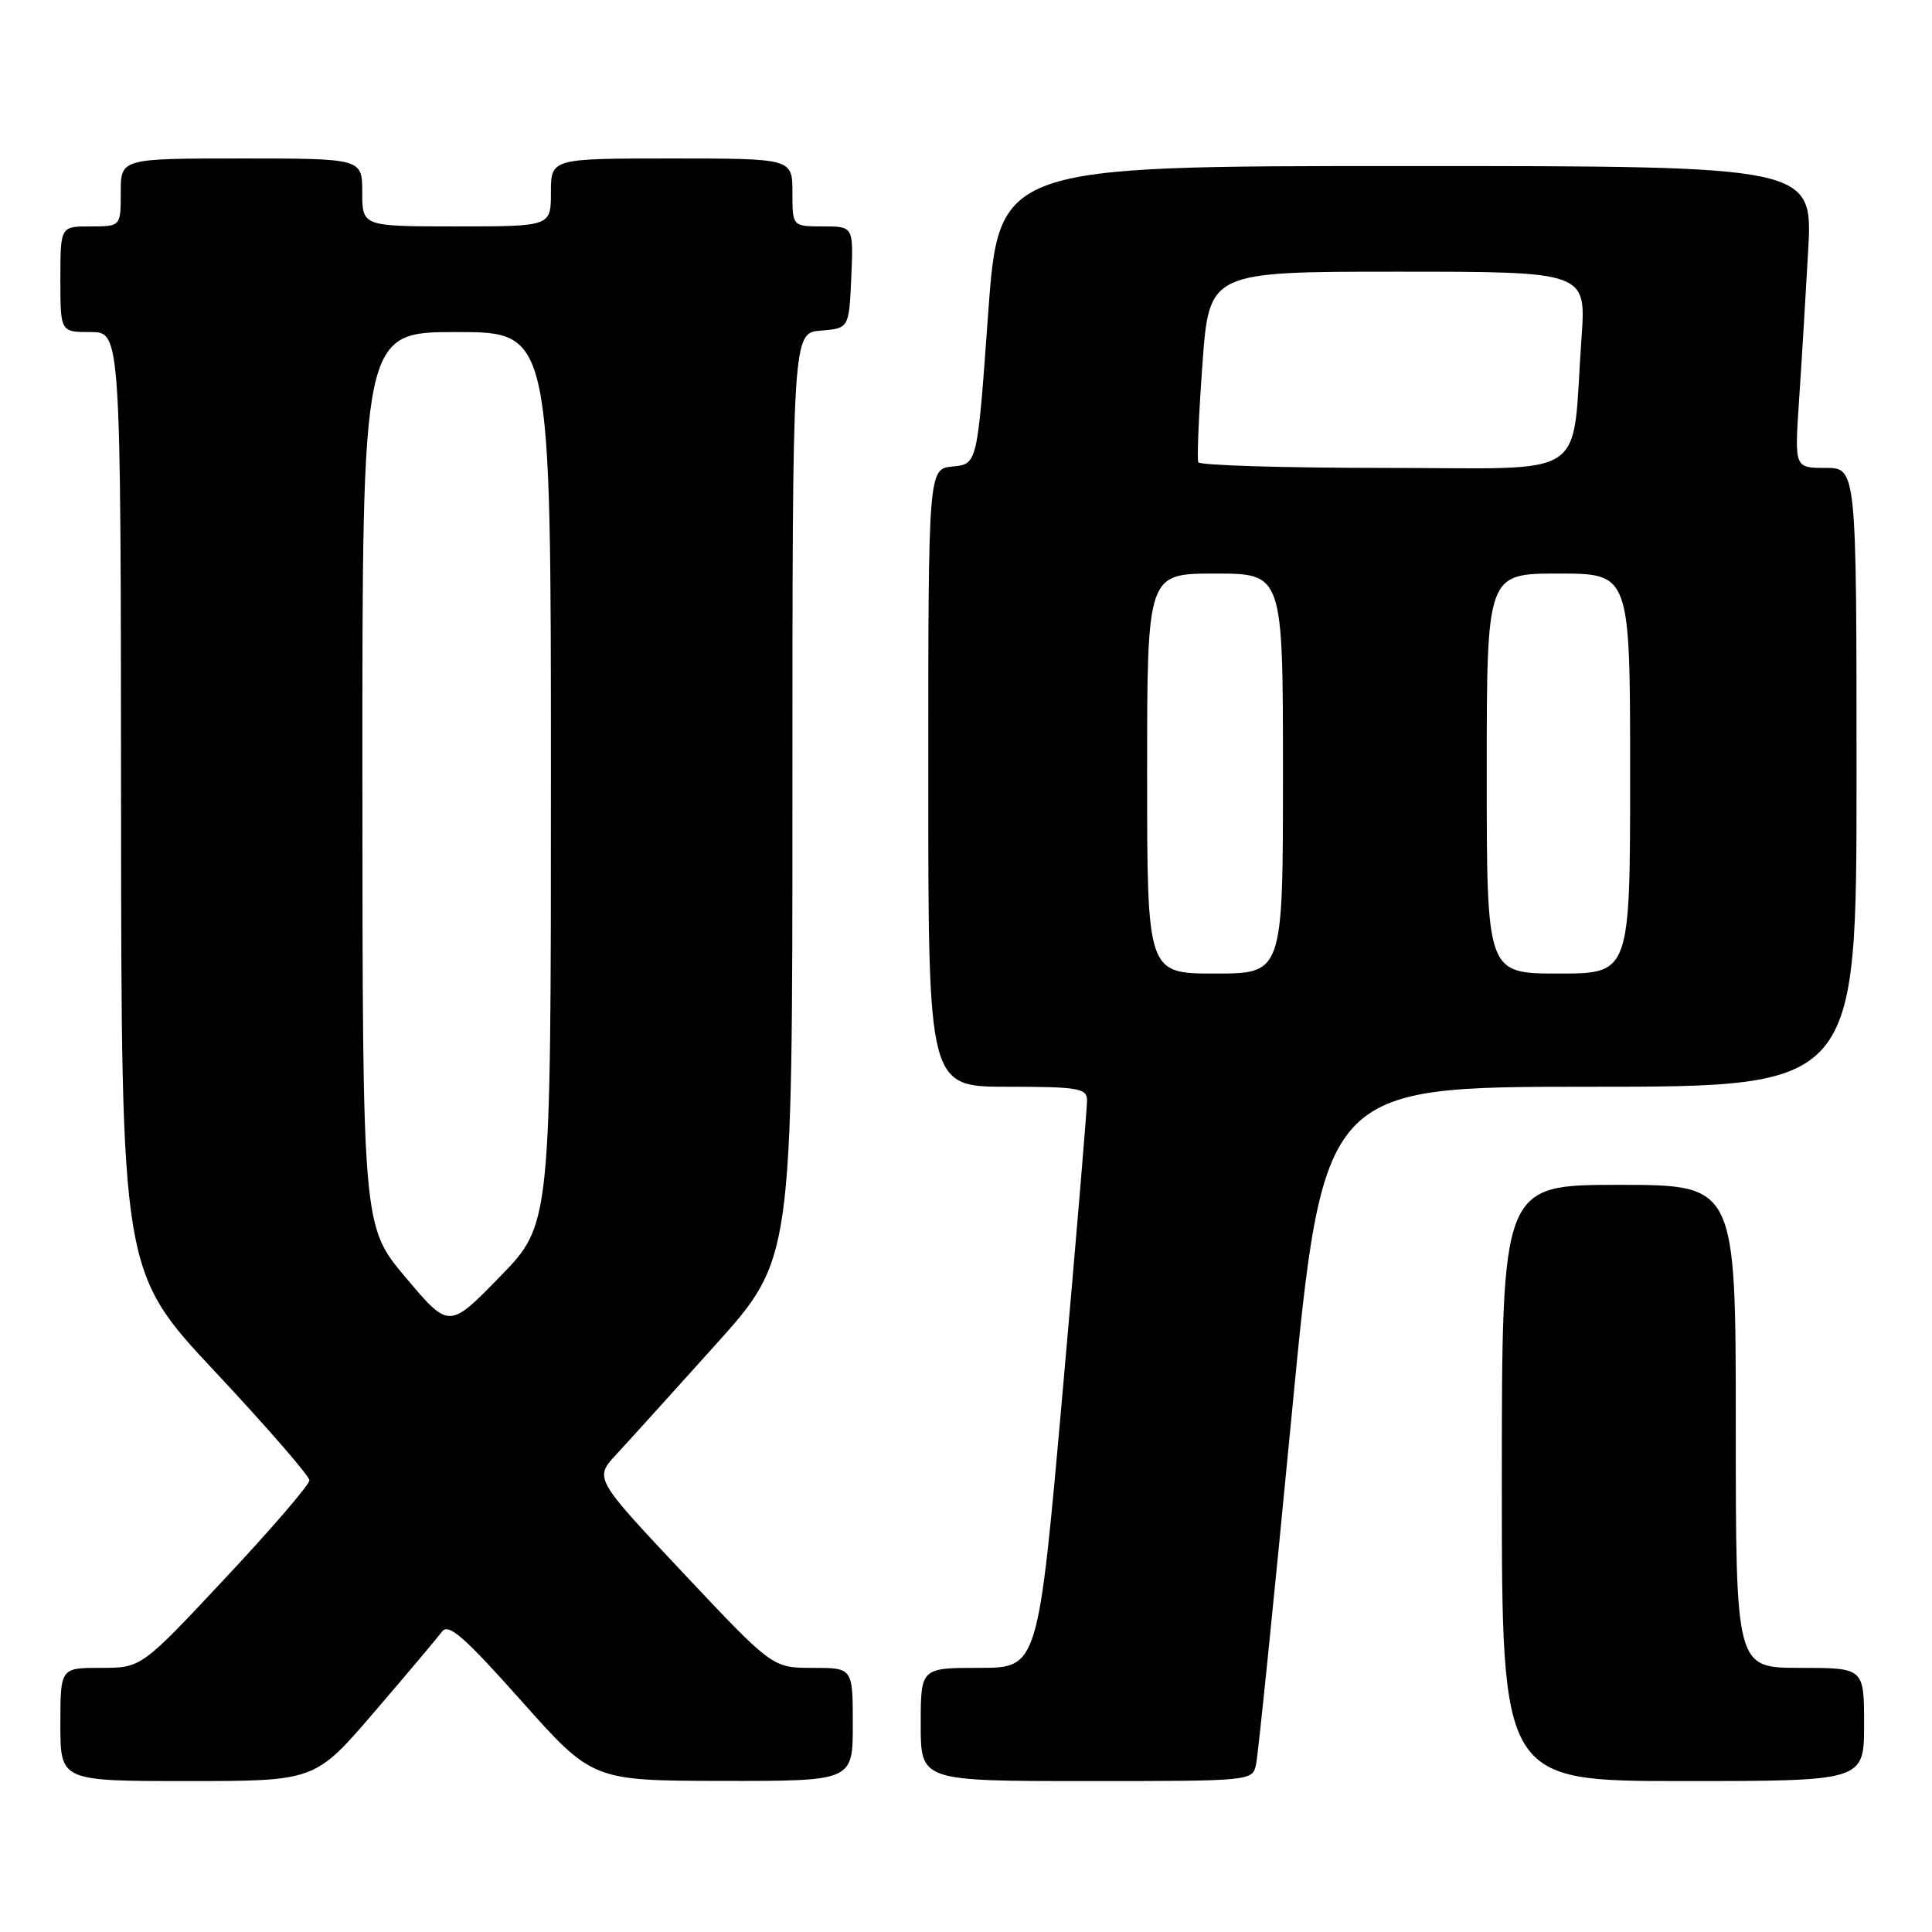 <?xml version="1.0" encoding="UTF-8" standalone="no"?>
<!DOCTYPE svg PUBLIC "-//W3C//DTD SVG 1.1//EN" "http://www.w3.org/Graphics/SVG/1.1/DTD/svg11.dtd" >
<svg xmlns="http://www.w3.org/2000/svg" xmlns:xlink="http://www.w3.org/1999/xlink" version="1.1" viewBox="0 0 256 256">
 <g >
 <path fill="currentColor"
d=" M 49.62 226.82 C 53.96 221.77 57.98 216.99 58.57 216.20 C 59.43 215.05 61.48 216.84 69.07 225.36 C 78.50 235.95 78.50 235.95 95.75 235.98 C 113.00 236.00 113.00 236.00 113.00 228.50 C 113.00 221.00 113.00 221.00 107.68 221.00 C 102.36 221.00 102.36 221.00 90.54 208.44 C 78.73 195.88 78.73 195.88 81.69 192.69 C 83.32 190.93 89.23 184.40 94.83 178.17 C 105.00 166.85 105.00 166.85 105.00 105.48 C 105.00 44.12 105.00 44.12 108.75 43.81 C 112.50 43.50 112.50 43.50 112.80 36.75 C 113.09 30.00 113.09 30.00 109.05 30.00 C 105.00 30.00 105.00 30.00 105.00 25.50 C 105.00 21.00 105.00 21.00 89.00 21.00 C 73.00 21.00 73.00 21.00 73.00 25.50 C 73.00 30.00 73.00 30.00 60.50 30.00 C 48.00 30.00 48.00 30.00 48.00 25.50 C 48.00 21.00 48.00 21.00 32.00 21.00 C 16.00 21.00 16.00 21.00 16.00 25.50 C 16.00 30.00 16.00 30.00 12.00 30.00 C 8.00 30.00 8.00 30.00 8.00 37.00 C 8.00 44.00 8.00 44.00 12.00 44.00 C 16.00 44.00 16.00 44.00 16.04 106.25 C 16.08 168.50 16.08 168.50 28.54 181.80 C 35.39 189.12 41.00 195.58 41.00 196.15 C 41.00 196.73 35.99 202.56 29.86 209.10 C 18.73 221.00 18.73 221.00 13.36 221.00 C 8.00 221.00 8.00 221.00 8.00 228.50 C 8.00 236.00 8.00 236.00 24.87 236.00 C 41.75 236.00 41.75 236.00 49.62 226.82 Z  M 166.44 233.75 C 166.71 232.51 168.82 211.81 171.13 187.75 C 175.34 144.00 175.34 144.00 210.67 144.00 C 246.00 144.00 246.00 144.00 246.00 103.00 C 246.00 62.00 246.00 62.00 241.89 62.00 C 237.79 62.00 237.79 62.00 238.37 53.25 C 238.70 48.44 239.24 39.44 239.59 33.25 C 240.22 22.00 240.22 22.00 186.28 22.00 C 132.34 22.00 132.34 22.00 130.92 41.75 C 129.50 61.50 129.50 61.50 126.25 61.81 C 123.00 62.13 123.00 62.13 123.00 103.06 C 123.00 144.00 123.00 144.00 133.50 144.00 C 142.82 144.00 144.00 144.20 144.04 145.75 C 144.06 146.71 142.61 164.04 140.82 184.25 C 137.56 221.00 137.56 221.00 129.78 221.00 C 122.00 221.00 122.00 221.00 122.00 228.50 C 122.00 236.00 122.00 236.00 143.98 236.00 C 165.96 236.00 165.96 236.00 166.44 233.75 Z  M 247.00 228.50 C 247.00 221.00 247.00 221.00 238.50 221.00 C 230.00 221.00 230.00 221.00 230.00 189.00 C 230.00 157.00 230.00 157.00 214.50 157.00 C 199.00 157.00 199.00 157.00 199.00 196.50 C 199.00 236.00 199.00 236.00 223.00 236.00 C 247.00 236.00 247.00 236.00 247.00 228.50 Z  M 53.77 169.29 C 48.04 162.50 48.04 162.50 48.02 103.25 C 48.00 44.00 48.00 44.00 60.50 44.00 C 73.00 44.00 73.00 44.00 73.00 103.12 C 73.00 162.24 73.00 162.24 66.25 169.16 C 59.50 176.09 59.50 176.09 53.77 169.29 Z  M 152.00 102.50 C 152.00 76.00 152.00 76.00 161.00 76.00 C 170.00 76.00 170.00 76.00 170.00 102.50 C 170.00 129.00 170.00 129.00 161.00 129.00 C 152.00 129.00 152.00 129.00 152.00 102.50 Z  M 197.00 102.50 C 197.00 76.00 197.00 76.00 206.50 76.00 C 216.00 76.00 216.00 76.00 216.00 102.50 C 216.00 129.00 216.00 129.00 206.50 129.00 C 197.00 129.00 197.00 129.00 197.00 102.50 Z  M 158.78 61.25 C 158.59 60.84 158.84 54.99 159.33 48.25 C 160.22 36.00 160.22 36.00 185.20 36.00 C 210.18 36.00 210.18 36.00 209.56 44.75 C 208.19 63.98 211.18 62.00 183.50 62.00 C 170.09 62.00 158.96 61.66 158.78 61.25 Z "/>
</g>
</svg>